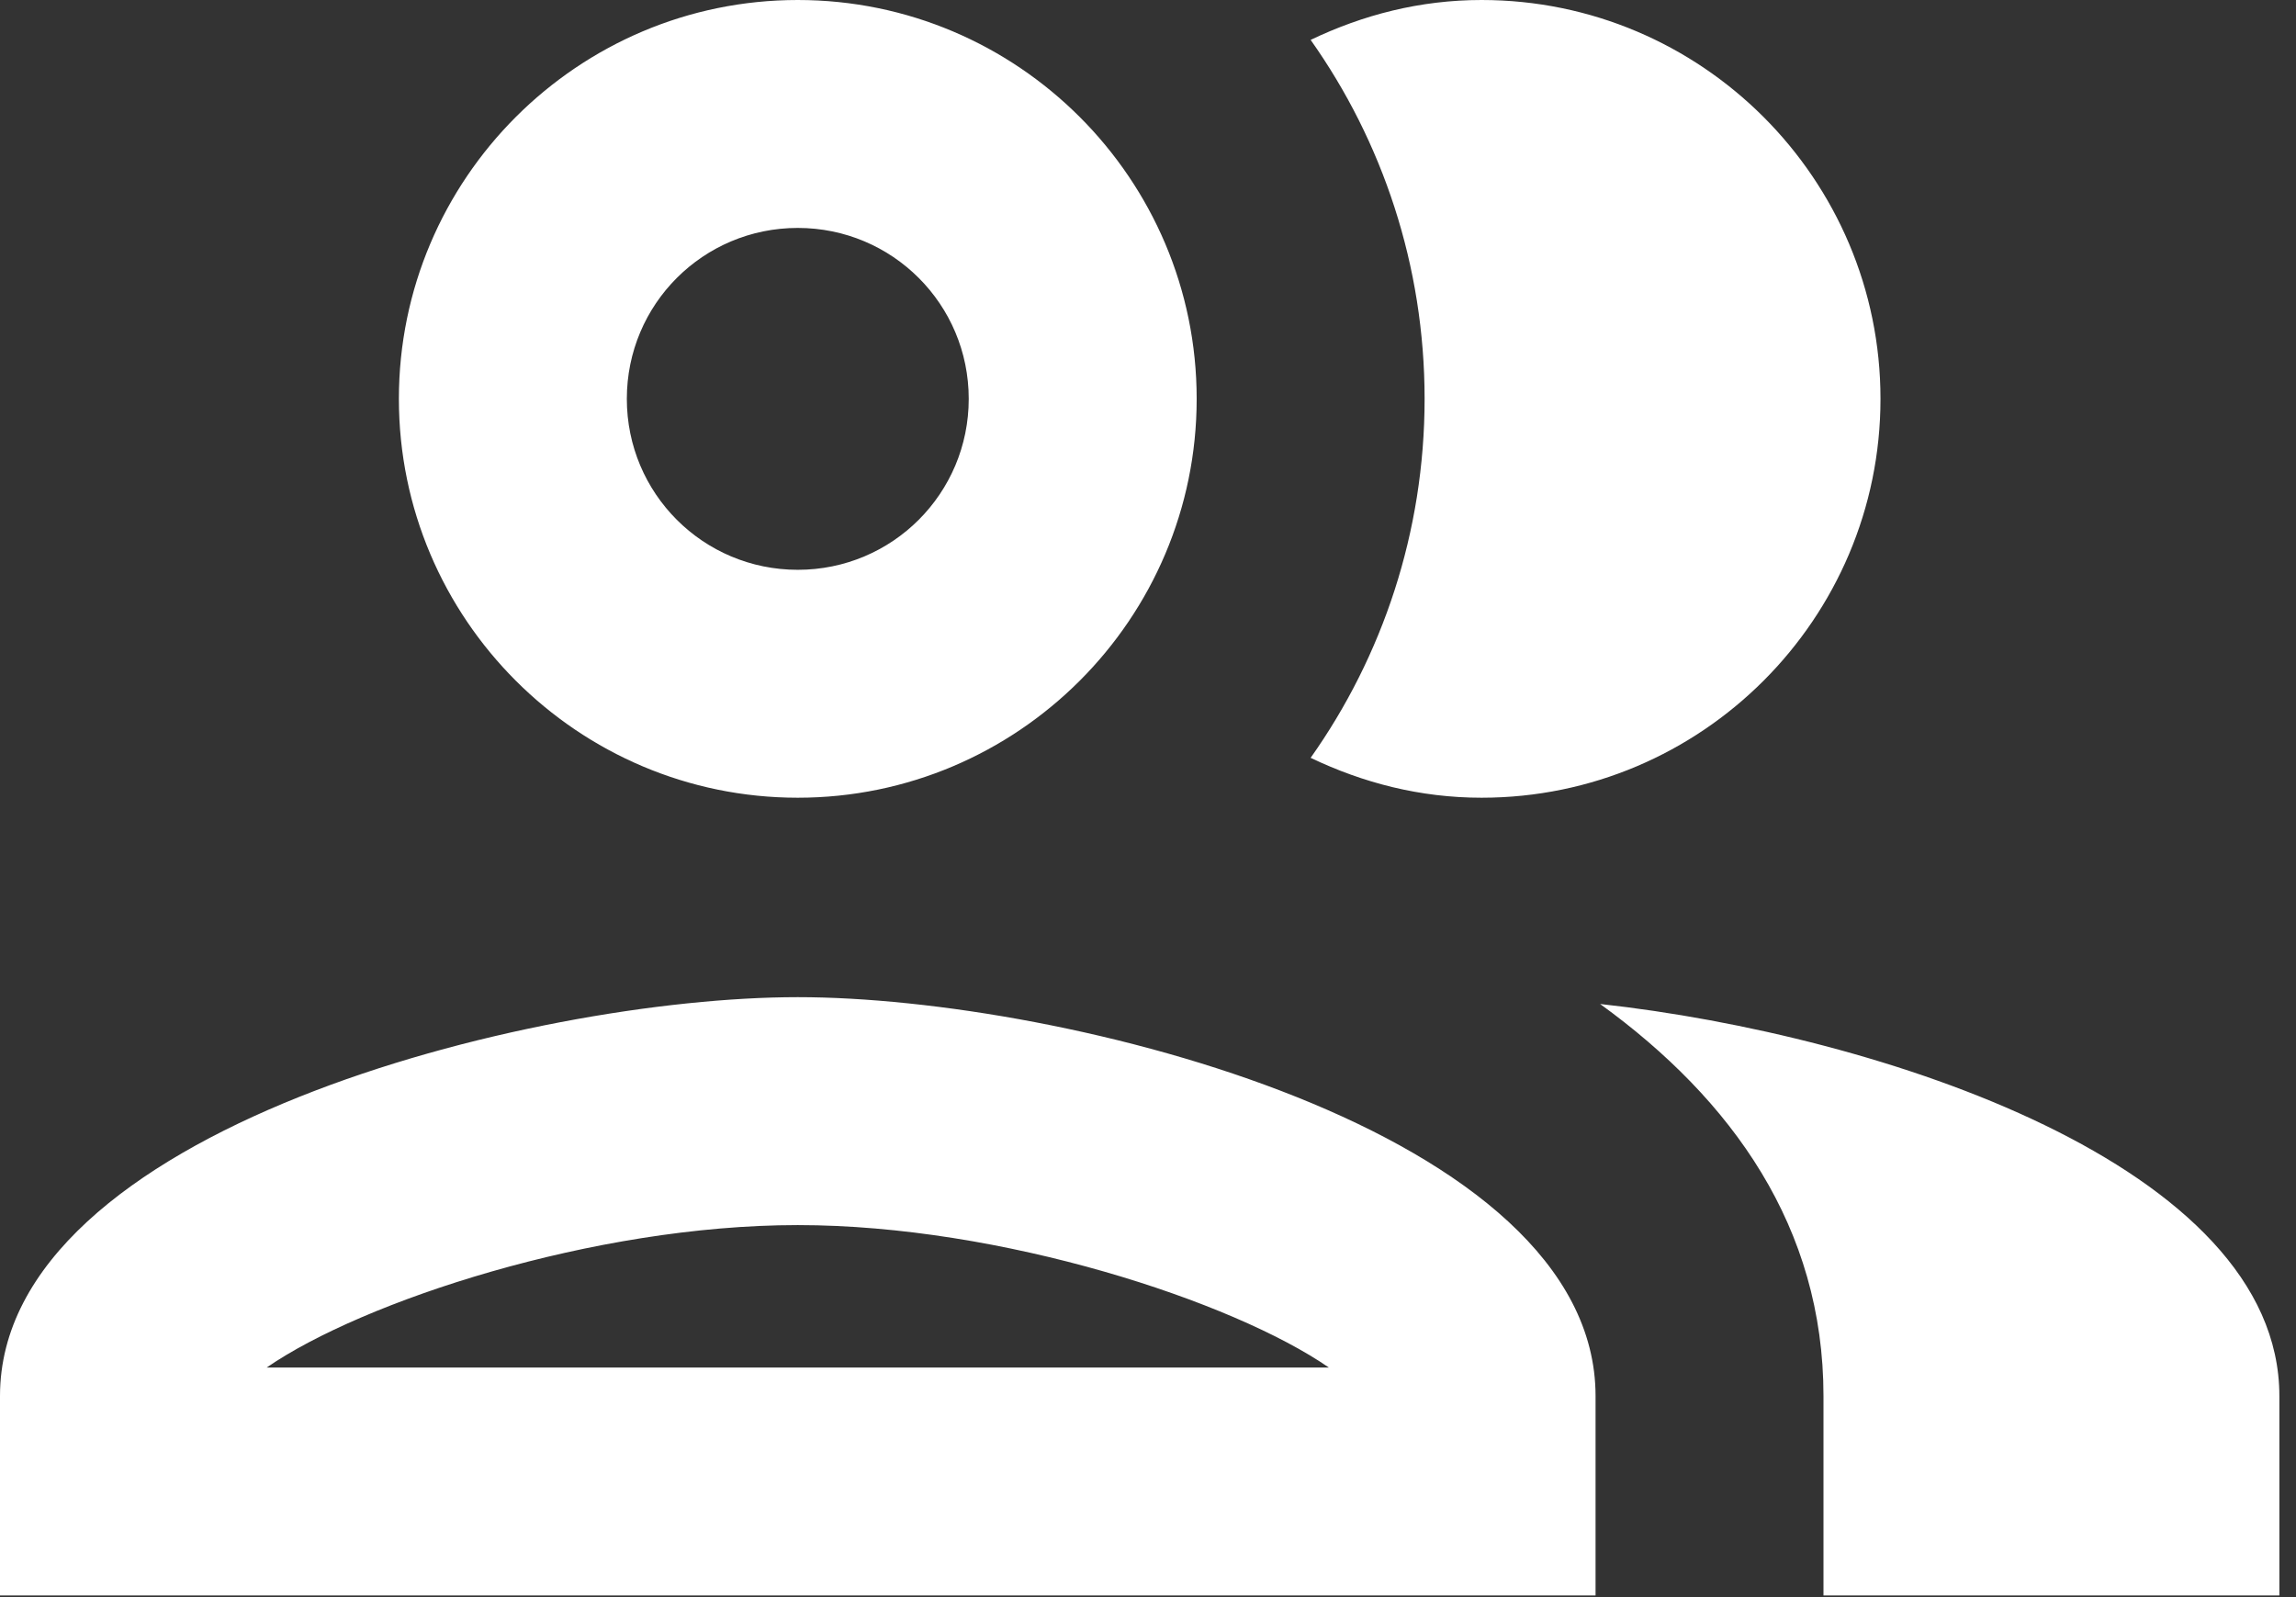<svg width="115" height="80" viewBox="0 0 115 80" fill="none" xmlns="http://www.w3.org/2000/svg">
<rect x="0" y="0" width="115" height="80" fill="#333333" stroke="none"/>
<path fill-rule="evenodd" clip-rule="evenodd" d="M39.958 39.958C50.975 39.958 59.938 30.996 59.938 19.979C59.938 8.962 50.975 0 39.958 0C28.941 0 19.979 8.962 19.979 19.979C19.979 30.996 28.941 39.958 39.958 39.958ZM0 69.927C0 56.627 26.601 49.948 39.958 49.948C53.316 49.948 79.917 56.627 79.917 69.927V79.917H0V69.927ZM39.958 61.365C29.74 61.365 18.152 65.189 13.357 68.5H66.559C61.764 65.189 50.176 61.365 39.958 61.365ZM48.521 19.979C48.521 15.241 44.696 11.417 39.958 11.417C35.22 11.417 31.396 15.241 31.396 19.979C31.396 24.717 35.22 28.542 39.958 28.542C44.696 28.542 48.521 24.717 48.521 19.979ZM80.145 50.29C86.767 55.085 91.333 61.479 91.333 69.927V79.917H114.167V69.927C114.167 58.396 94.188 51.832 80.145 50.29ZM94.188 19.979C94.188 30.996 85.225 39.958 74.208 39.958C71.126 39.958 68.272 39.216 65.646 37.96C69.242 32.88 71.354 26.658 71.354 19.979C71.354 13.3 69.242 7.078 65.646 1.998C68.272 0.742 71.126 0 74.208 0C85.225 0 94.188 8.962 94.188 19.979Z" fill="white"/>
</svg>
